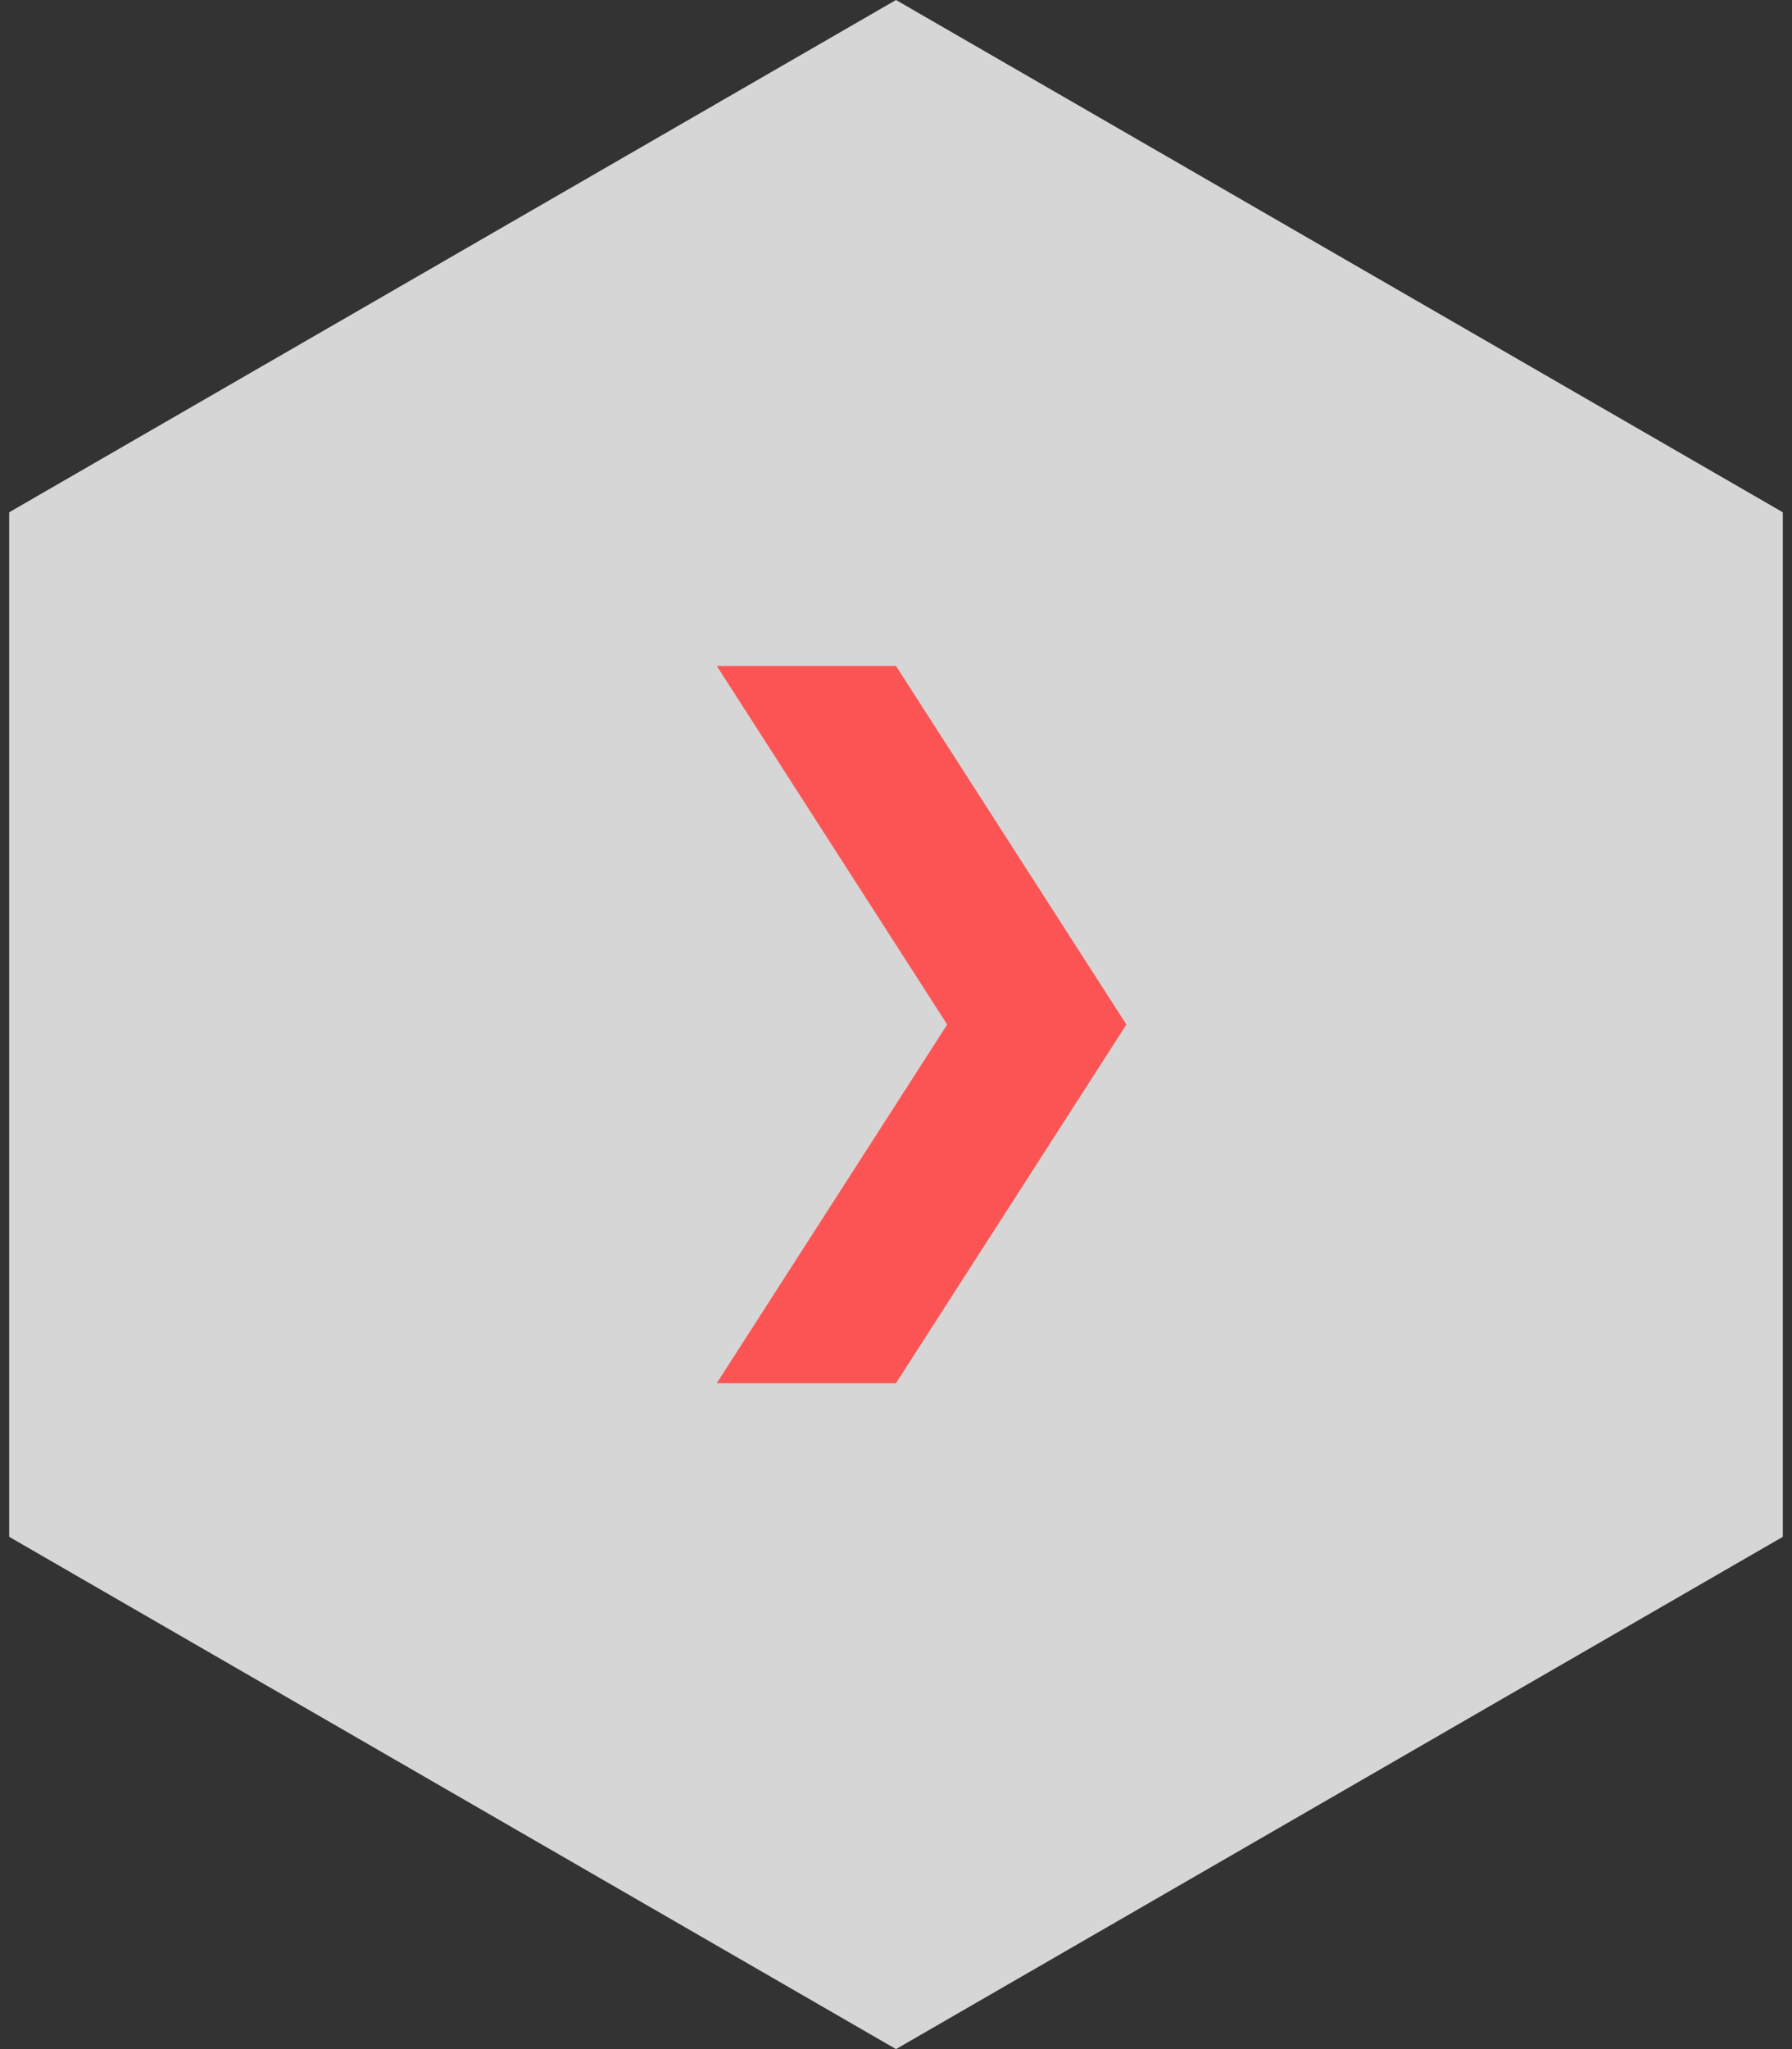 <?xml version="1.0" encoding="UTF-8" standalone="no"?>
<svg width="70px" height="80px" viewBox="0 0 70 80" version="1.1" xmlns="http://www.w3.org/2000/svg" xmlns:xlink="http://www.w3.org/1999/xlink">
    <rect x="0" y="0" width="70" height="80" fill="#333333" stroke="none"/>
    <!-- Generator: sketchtool 39.1 (31720) - http://www.bohemiancoding.com/sketch -->
    <title>A5EAEA74-BFE8-4C48-9365-C9EECEF07BB7</title>
    <desc>Created with sketchtool.</desc>
    <defs></defs>
    <g id="Symbols" stroke="none" stroke-width="1" fill="none" fill-rule="evenodd">
        <g id="Buttons-/-Slider-/-Right-normal">
            <g id="button-sliderright-normal">
                <polygon id="Polygon-23" fill="#FFFFFF" opacity="0.8" points="35 0 69.641 20 69.641 60 35 80 0.359 60 0.359 20"></polygon>
                <polygon id="Rectangle-122" fill="#FC5454" points="37 40 28 26 35 26 44 40 35 54 28 54"></polygon>
            </g>
        </g>
    </g>
</svg>